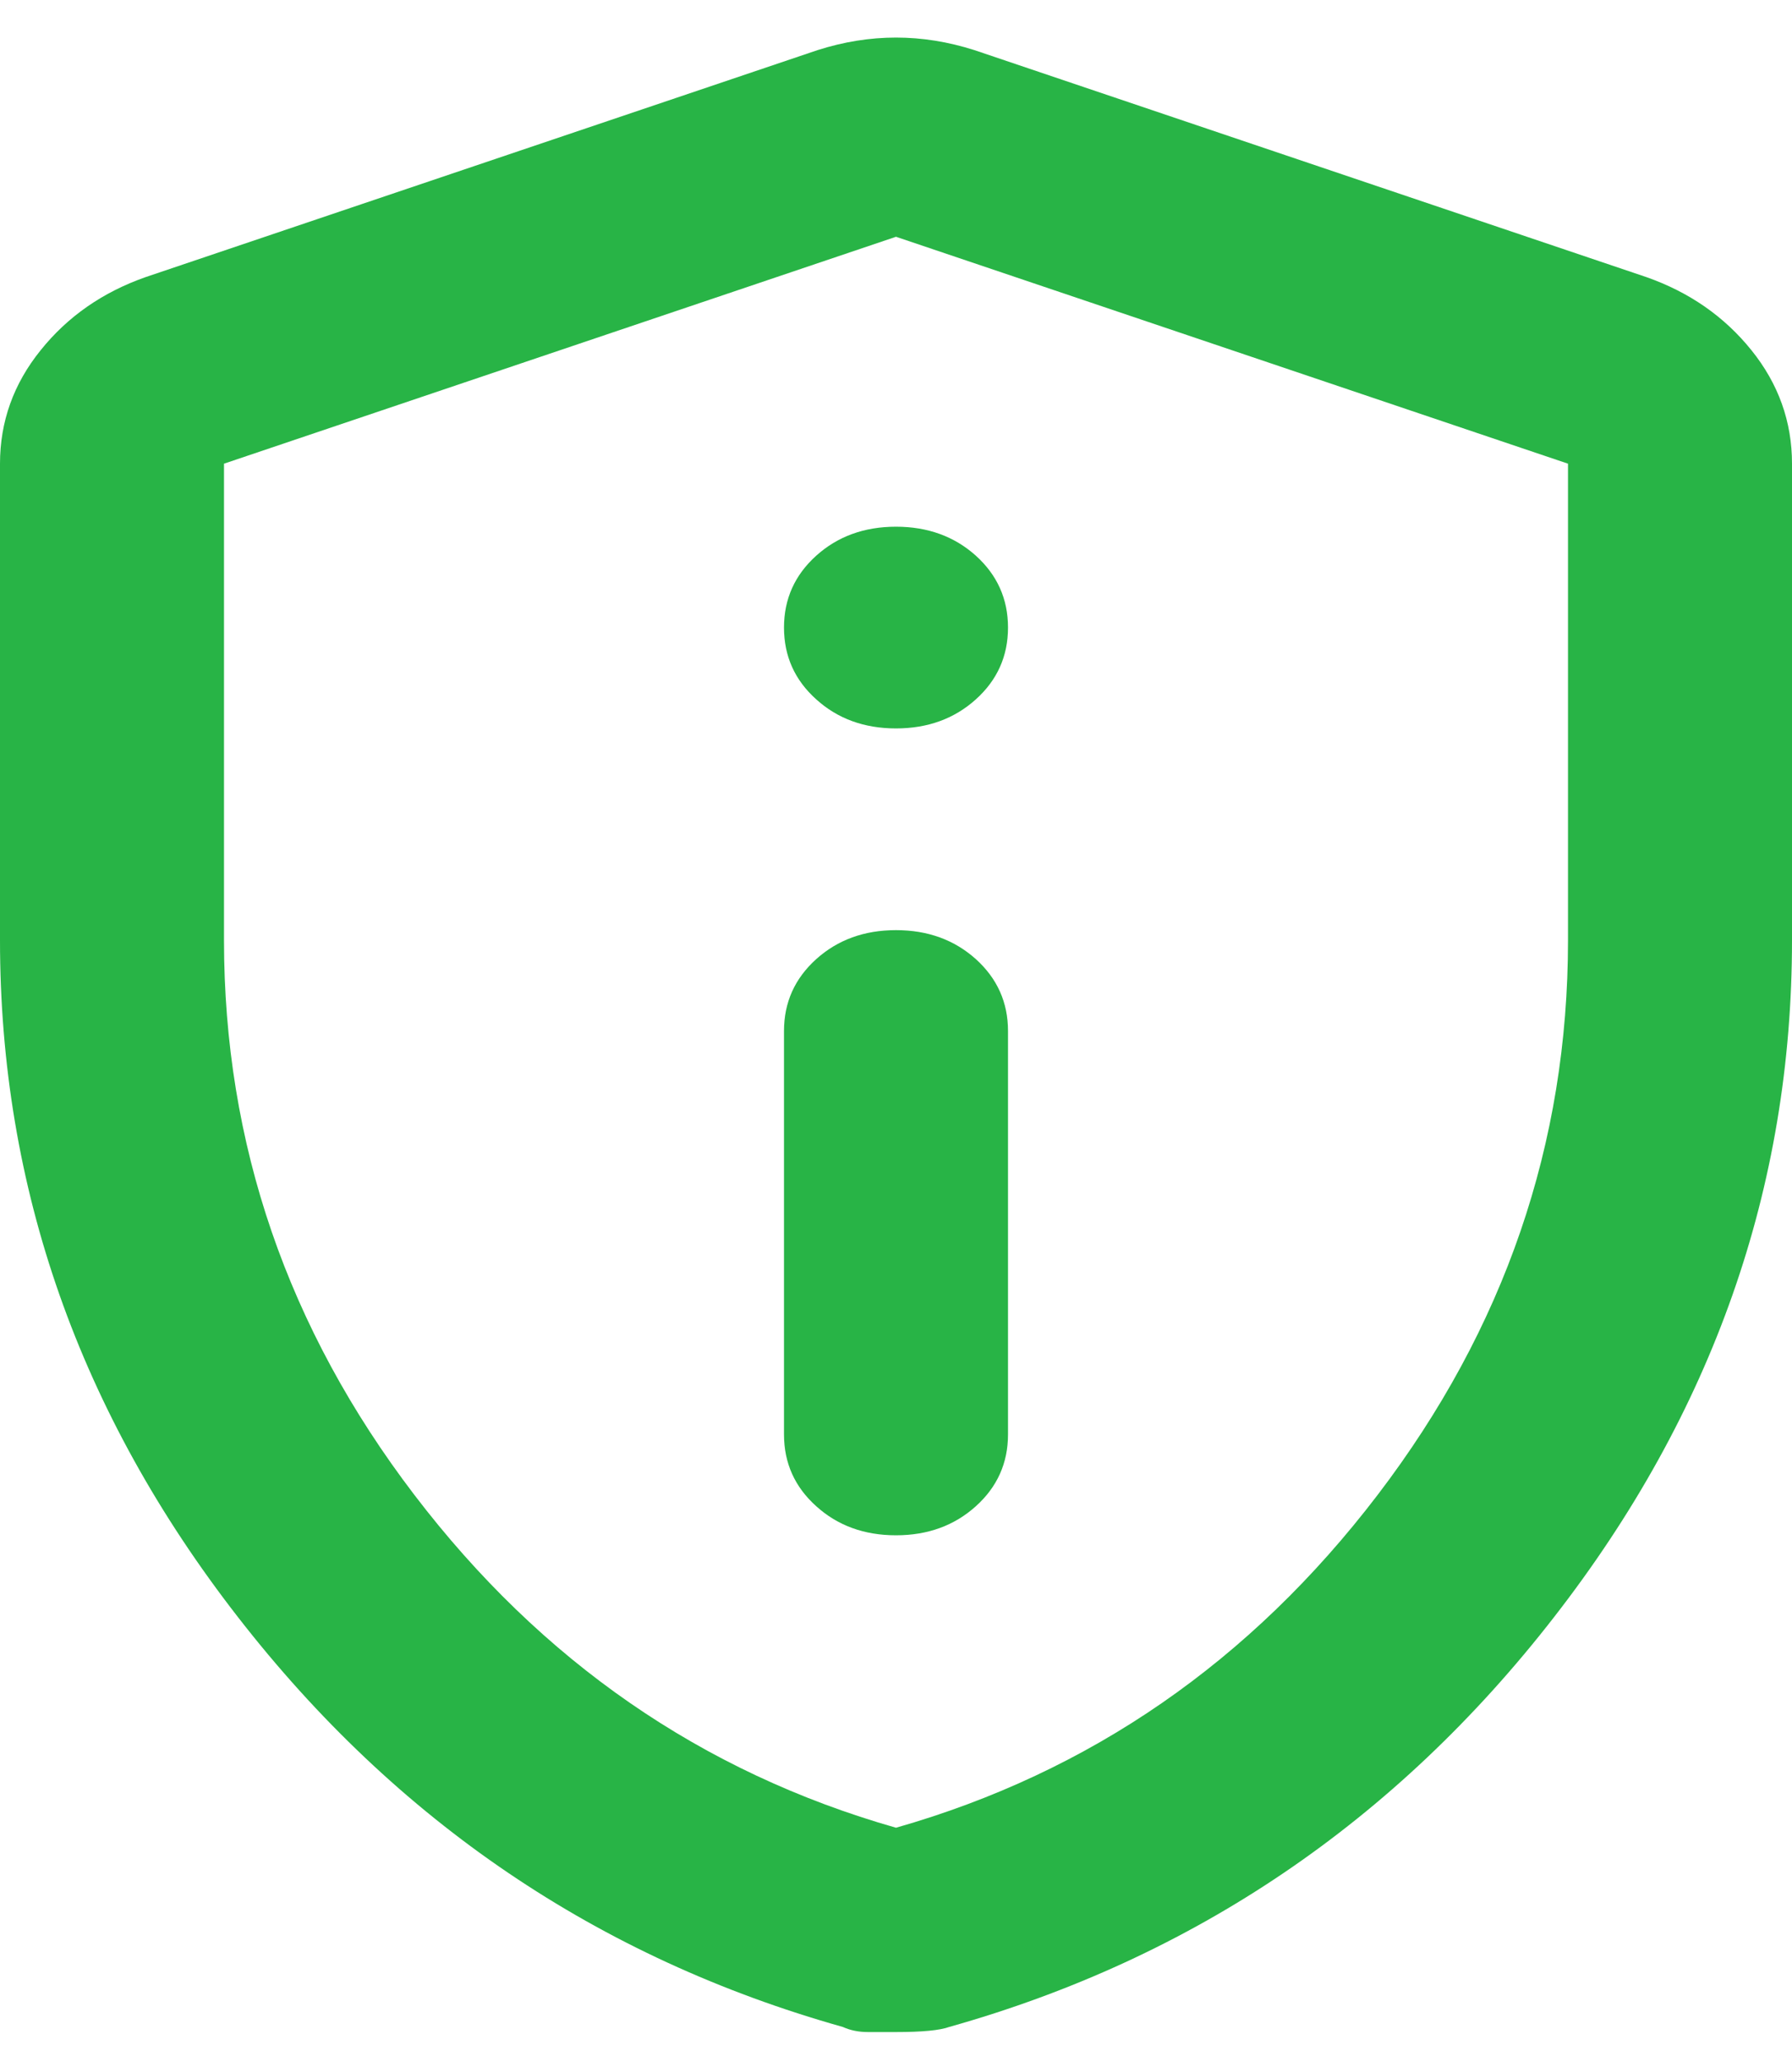 <svg width="20" height="23" viewBox="0 0 20 23" fill="none" xmlns="http://www.w3.org/2000/svg">
<path d="M10 17.125C10.354 17.125 10.651 17.017 10.891 16.801C11.13 16.586 11.25 16.319 11.25 16V11.5C11.25 11.181 11.13 10.914 10.891 10.698C10.651 10.483 10.354 10.375 10 10.375C9.646 10.375 9.349 10.483 9.11 10.698C8.87 10.914 8.75 11.181 8.75 11.5V16C8.75 16.319 8.87 16.586 9.11 16.801C9.349 17.017 9.646 17.125 10 17.125ZM10 8.125C10.354 8.125 10.651 8.017 10.891 7.801C11.13 7.586 11.25 7.319 11.25 7C11.25 6.681 11.13 6.414 10.891 6.198C10.651 5.983 10.354 5.875 10 5.875C9.646 5.875 9.349 5.983 9.11 6.198C8.87 6.414 8.75 6.681 8.75 7C8.75 7.319 8.87 7.586 9.11 7.801C9.349 8.017 9.646 8.125 10 8.125ZM10 22.666H9.688C9.583 22.666 9.49 22.647 9.406 22.609C6.677 21.841 4.427 20.317 2.656 18.038C0.885 15.761 0 13.244 0 10.488V5.172C0 4.703 0.151 4.281 0.454 3.906C0.755 3.531 1.146 3.259 1.625 3.091L9.125 0.559C9.417 0.466 9.708 0.419 10 0.419C10.292 0.419 10.583 0.466 10.875 0.559L18.375 3.091C18.854 3.259 19.245 3.531 19.547 3.906C19.849 4.281 20 4.703 20 5.172V10.488C20 13.244 19.115 15.761 17.344 18.038C15.573 20.317 13.323 21.841 10.594 22.609C10.49 22.647 10.292 22.666 10 22.666ZM10 20.387C12.167 19.769 13.958 18.531 15.375 16.675C16.792 14.819 17.5 12.756 17.5 10.488V5.172L10 2.641L2.5 5.172V10.488C2.5 12.756 3.208 14.819 4.625 16.675C6.042 18.531 7.833 19.769 10 20.387Z" fill="#28B446"/>
</svg>
